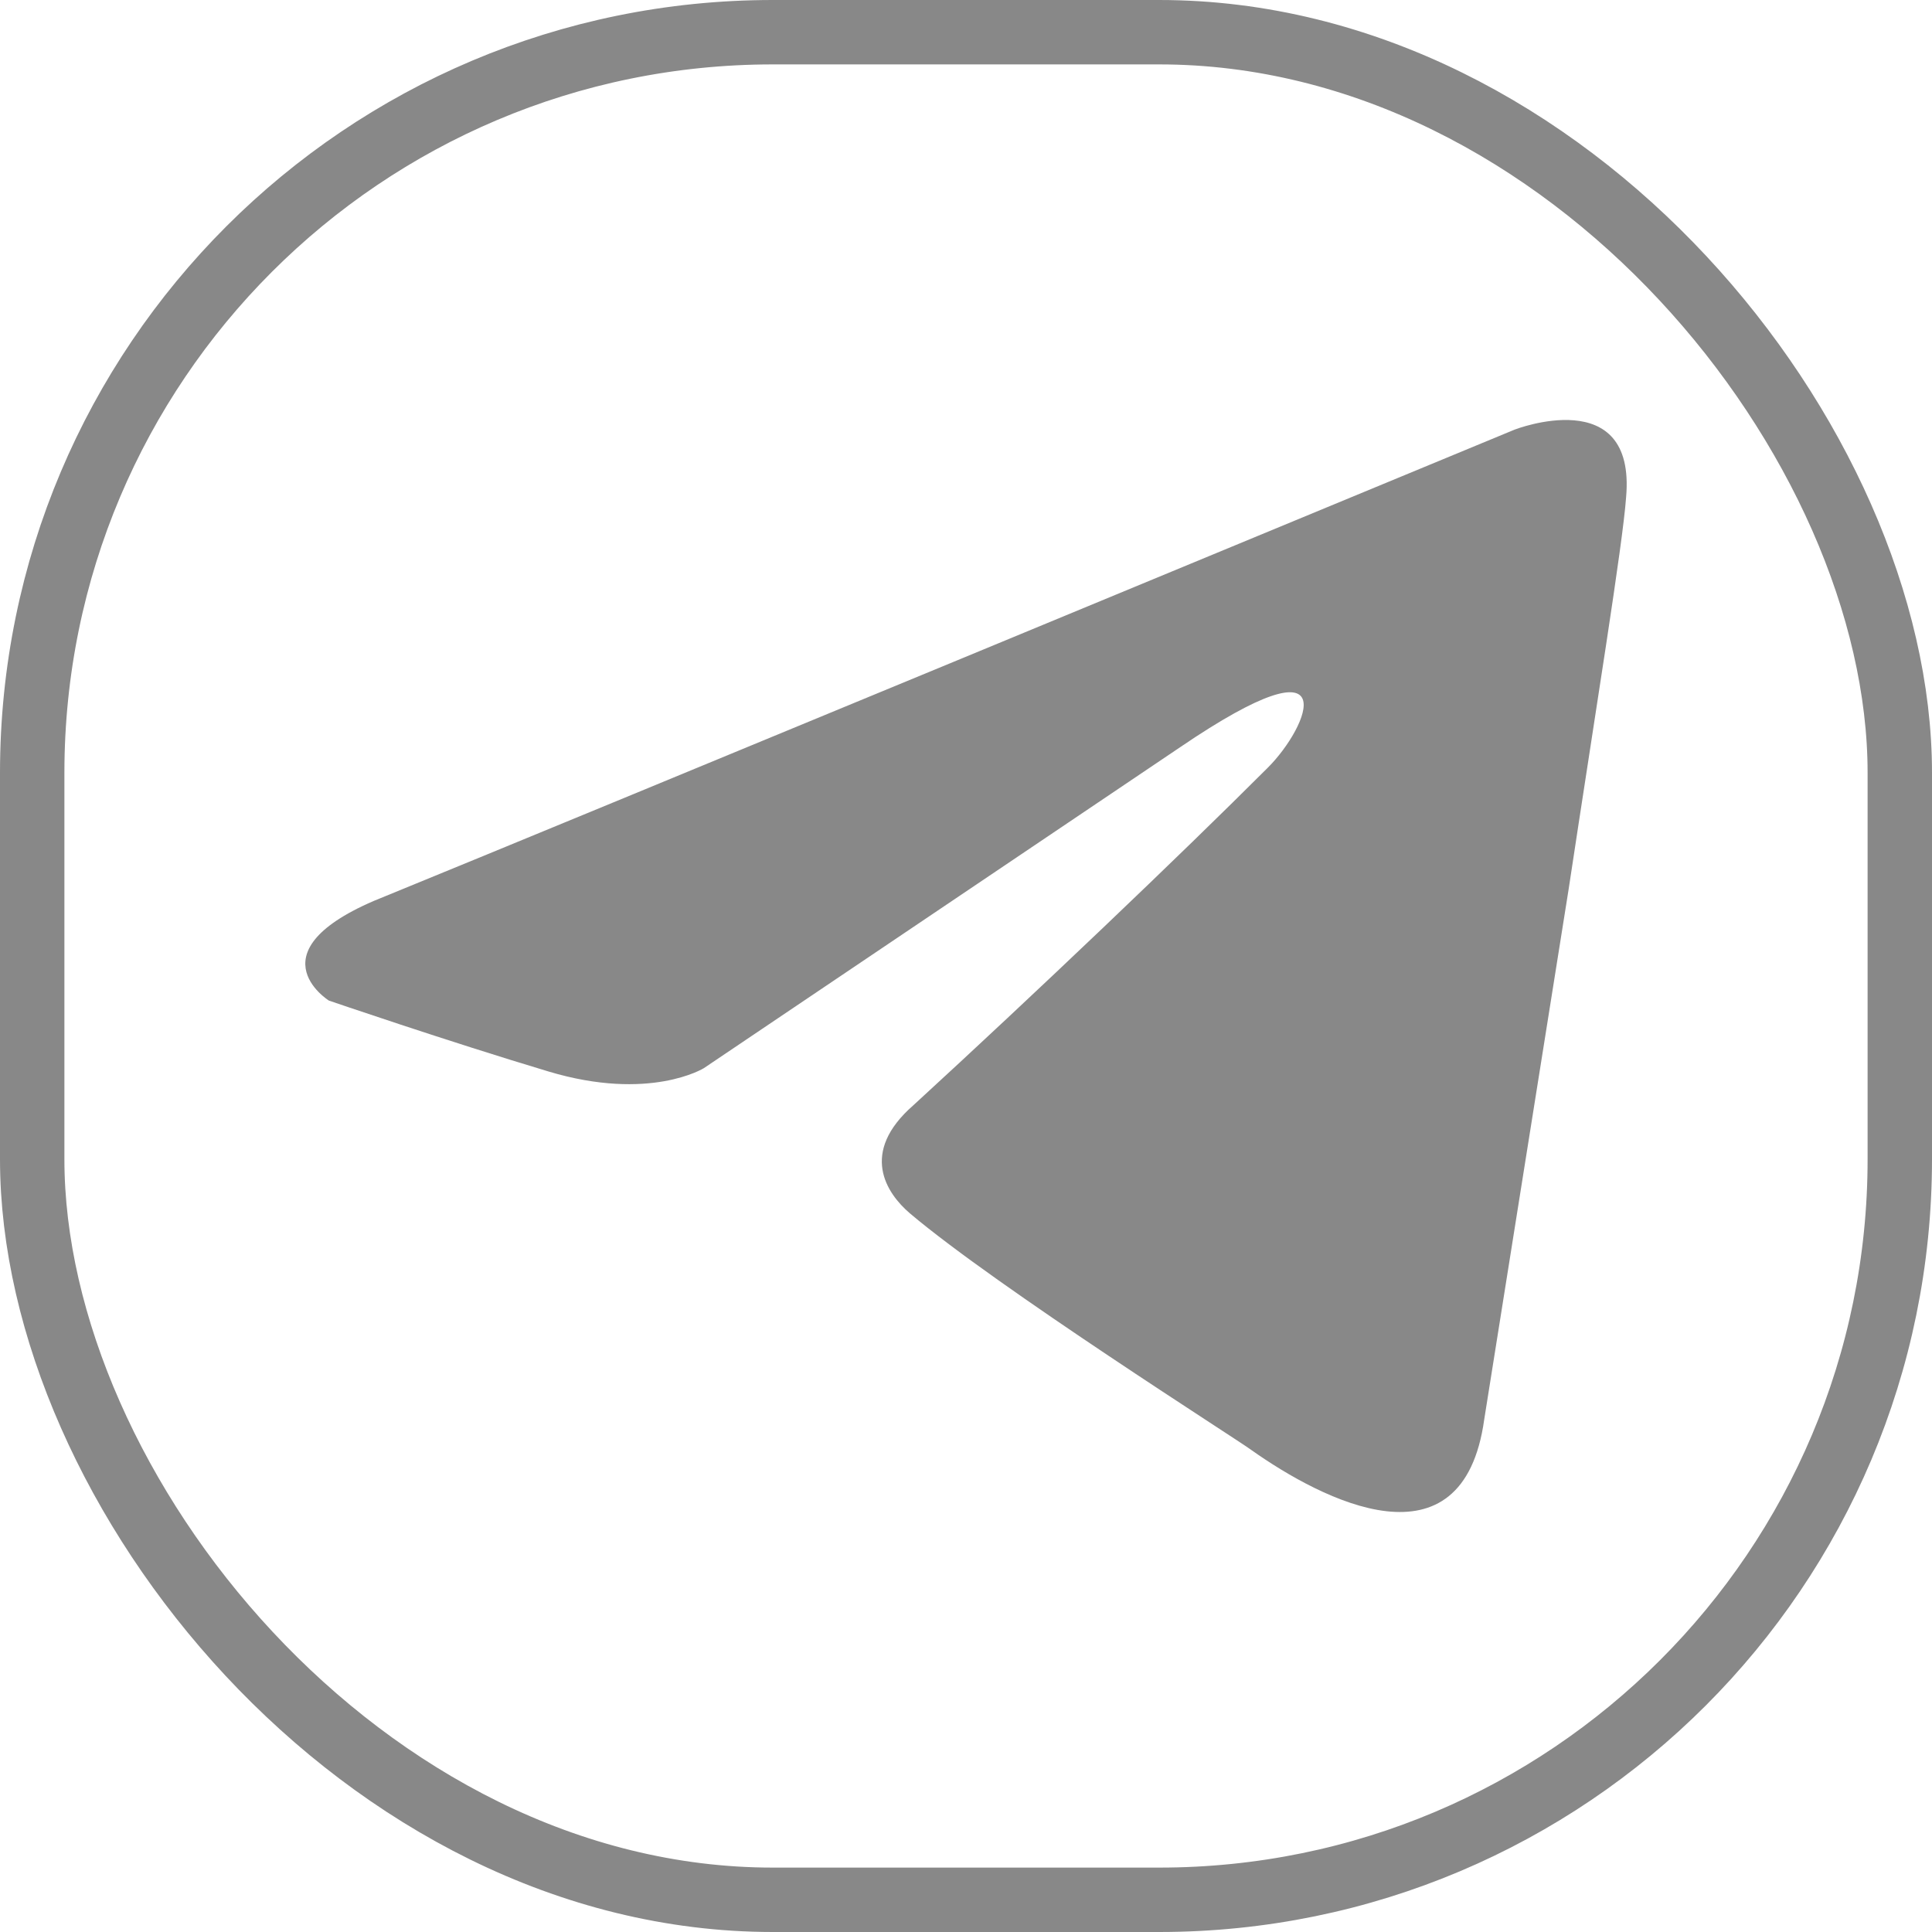 <svg width="30" height="30" viewBox="0 0 30 30" fill="none" xmlns="http://www.w3.org/2000/svg">
<path d="M23.519 6.671C20.812 7.792 9.205 12.6 5.998 13.91C3.848 14.75 5.107 15.537 5.107 15.537C5.107 15.537 6.943 16.166 8.517 16.638C10.09 17.11 10.93 16.586 10.93 16.586L18.326 11.602C20.949 9.819 20.319 11.287 19.69 11.917C18.326 13.281 16.07 15.432 14.182 17.163C13.342 17.897 13.762 18.527 14.129 18.841C15.493 19.995 19.218 22.356 19.427 22.513C20.536 23.298 22.715 24.427 23.047 22.041L24.358 13.806C24.778 11.025 25.198 8.455 25.25 7.721C25.407 5.937 23.519 6.671 23.519 6.671Z" fill="#888888"/>
<rect x="0.5" y="0.5" width="29" height="29" rx="11.5" stroke="#888888"/>
</svg>
